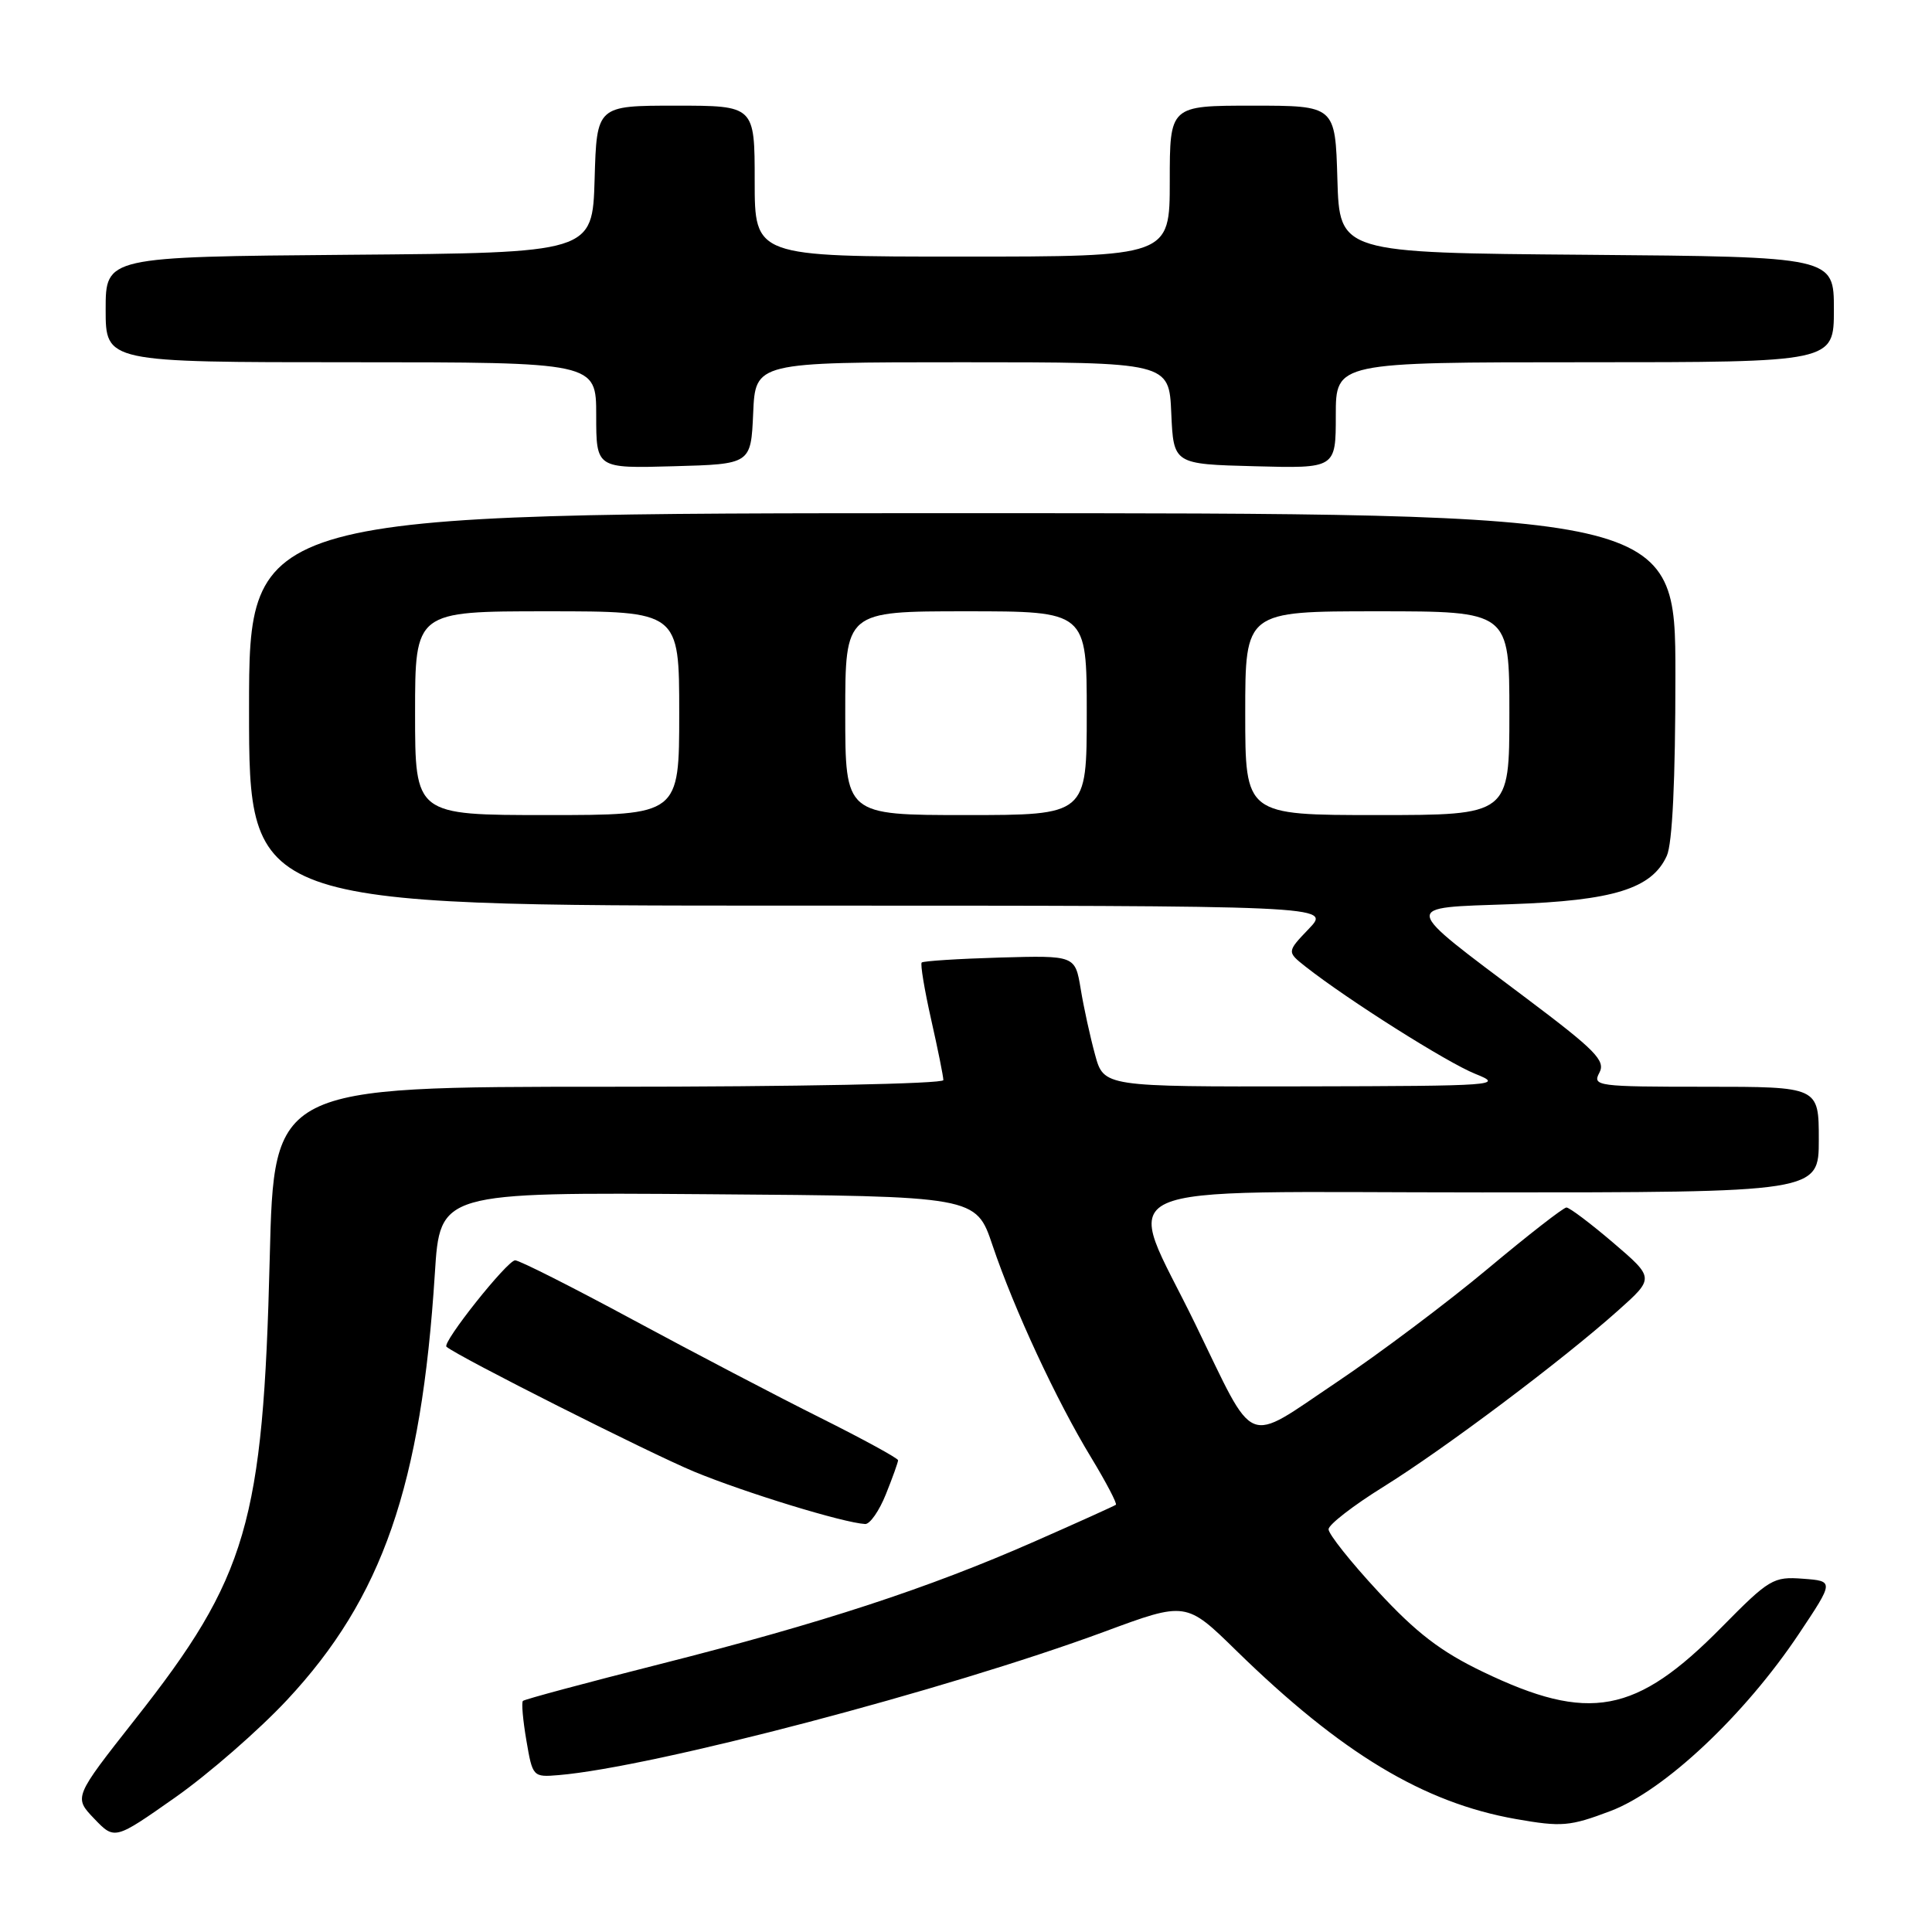 <?xml version="1.0" encoding="UTF-8" standalone="no"?>
<!DOCTYPE svg PUBLIC "-//W3C//DTD SVG 1.1//EN" "http://www.w3.org/Graphics/SVG/1.1/DTD/svg11.dtd" >
<svg xmlns="http://www.w3.org/2000/svg" xmlns:xlink="http://www.w3.org/1999/xlink" version="1.1" viewBox="0 0 256 256">
 <g >
 <path fill="currentColor"
d=" M 38.02 225.27 C 50.68 211.72 55.83 196.86 57.62 168.74 C 58.30 157.98 58.30 157.98 93.81 158.24 C 129.32 158.50 129.32 158.50 131.51 165.00 C 134.37 173.48 139.99 185.58 144.57 193.11 C 146.57 196.41 148.05 199.24 147.86 199.39 C 147.66 199.54 142.78 201.75 137.00 204.29 C 122.95 210.47 108.97 215.05 87.50 220.49 C 77.69 222.97 69.50 225.17 69.29 225.38 C 69.08 225.58 69.29 227.95 69.75 230.63 C 70.57 235.44 70.62 235.50 74.04 235.21 C 86.57 234.15 125.43 223.93 146.33 216.21 C 157.16 212.20 157.16 212.20 163.83 218.73 C 177.73 232.31 188.62 238.87 200.85 241.03 C 206.94 242.10 208.00 242.01 213.40 239.97 C 220.52 237.28 231.17 227.27 238.36 216.50 C 243.03 209.50 243.03 209.50 238.90 209.19 C 234.98 208.89 234.44 209.21 228.14 215.60 C 216.77 227.14 210.57 228.30 196.46 221.51 C 190.92 218.85 187.66 216.35 182.61 210.89 C 178.97 206.97 176.02 203.25 176.04 202.63 C 176.06 202.01 179.33 199.48 183.29 197.02 C 191.37 192.00 206.99 180.27 214.36 173.69 C 219.23 169.35 219.23 169.35 213.76 164.67 C 210.75 162.10 207.96 160.00 207.56 160.00 C 207.17 160.00 202.49 163.64 197.17 168.09 C 191.85 172.54 182.80 179.34 177.06 183.19 C 164.79 191.41 166.49 192.11 158.40 175.48 C 148.97 156.08 144.81 158.00 196.38 158.00 C 241.00 158.00 241.00 158.00 241.00 151.00 C 241.00 144.00 241.00 144.00 225.96 144.00 C 211.64 144.00 210.98 143.91 211.92 142.15 C 212.78 140.55 211.45 139.19 202.19 132.23 C 185.48 119.67 185.59 120.33 200.21 119.81 C 213.80 119.34 218.88 117.76 220.86 113.40 C 221.60 111.78 222.00 103.37 222.00 89.45 C 222.00 68.00 222.00 68.00 127.50 68.00 C 33.00 68.00 33.00 68.00 33.00 94.00 C 33.00 120.00 33.00 120.00 104.69 120.00 C 176.37 120.00 176.37 120.00 173.44 123.06 C 170.51 126.12 170.51 126.12 173.00 128.09 C 178.60 132.49 191.76 140.81 195.50 142.30 C 199.32 143.82 198.29 143.90 172.88 143.95 C 146.26 144.00 146.26 144.00 145.10 139.75 C 144.46 137.41 143.60 133.50 143.20 131.05 C 142.46 126.60 142.46 126.60 132.48 126.88 C 126.99 127.04 122.33 127.34 122.13 127.54 C 121.93 127.74 122.49 131.13 123.38 135.08 C 124.27 139.02 125.00 142.64 125.00 143.12 C 125.00 143.61 105.42 144.00 80.65 144.00 C 36.30 144.00 36.30 144.00 35.74 166.75 C 34.87 201.78 32.78 208.95 17.90 227.82 C 9.77 238.15 9.77 238.15 12.48 240.98 C 15.19 243.81 15.19 243.81 23.23 238.16 C 27.65 235.05 34.30 229.25 38.02 225.27 Z  M 117.39 197.98 C 118.28 195.77 119.00 193.75 119.00 193.49 C 119.00 193.23 114.39 190.71 108.75 187.89 C 103.11 185.08 91.92 179.22 83.89 174.89 C 75.85 170.55 68.82 167.00 68.26 167.00 C 67.22 167.00 58.54 177.91 59.16 178.45 C 60.67 179.75 86.07 192.55 92.00 195.01 C 98.79 197.81 111.78 201.79 114.64 201.94 C 115.27 201.97 116.51 200.19 117.39 197.98 Z  M 99.80 54.75 C 100.09 48.00 100.09 48.00 127.50 48.00 C 154.91 48.00 154.91 48.00 155.20 54.75 C 155.50 61.50 155.50 61.50 166.25 61.78 C 177.00 62.07 177.00 62.07 177.00 55.03 C 177.00 48.00 177.00 48.00 210.00 48.00 C 243.00 48.00 243.00 48.00 243.00 41.01 C 243.00 34.03 243.00 34.03 210.25 33.76 C 177.50 33.50 177.50 33.50 177.21 23.75 C 176.93 14.00 176.93 14.00 165.96 14.00 C 155.00 14.00 155.00 14.00 155.00 24.00 C 155.00 34.00 155.00 34.00 127.50 34.00 C 100.00 34.00 100.00 34.00 100.00 24.00 C 100.00 14.00 100.00 14.00 89.54 14.00 C 79.07 14.00 79.07 14.00 78.79 23.75 C 78.50 33.50 78.50 33.50 46.25 33.76 C 14.00 34.03 14.00 34.03 14.00 41.01 C 14.00 48.00 14.00 48.00 46.50 48.00 C 79.00 48.00 79.00 48.00 79.00 55.03 C 79.00 62.07 79.00 62.07 89.25 61.78 C 99.50 61.50 99.50 61.50 99.80 54.75 Z  M 55.00 94.50 C 55.00 81.00 55.00 81.00 72.50 81.00 C 90.00 81.00 90.00 81.00 90.00 94.50 C 90.00 108.00 90.00 108.00 72.50 108.00 C 55.00 108.00 55.00 108.00 55.00 94.50 Z  M 112.00 94.50 C 112.00 81.00 112.00 81.00 128.00 81.00 C 144.00 81.00 144.00 81.00 144.00 94.50 C 144.00 108.00 144.00 108.00 128.00 108.00 C 112.00 108.00 112.00 108.00 112.00 94.50 Z  M 165.00 94.50 C 165.00 81.00 165.00 81.00 182.50 81.00 C 200.00 81.00 200.00 81.00 200.00 94.50 C 200.00 108.00 200.00 108.00 182.50 108.00 C 165.00 108.00 165.00 108.00 165.00 94.50 Z "/>
</g>
</svg>